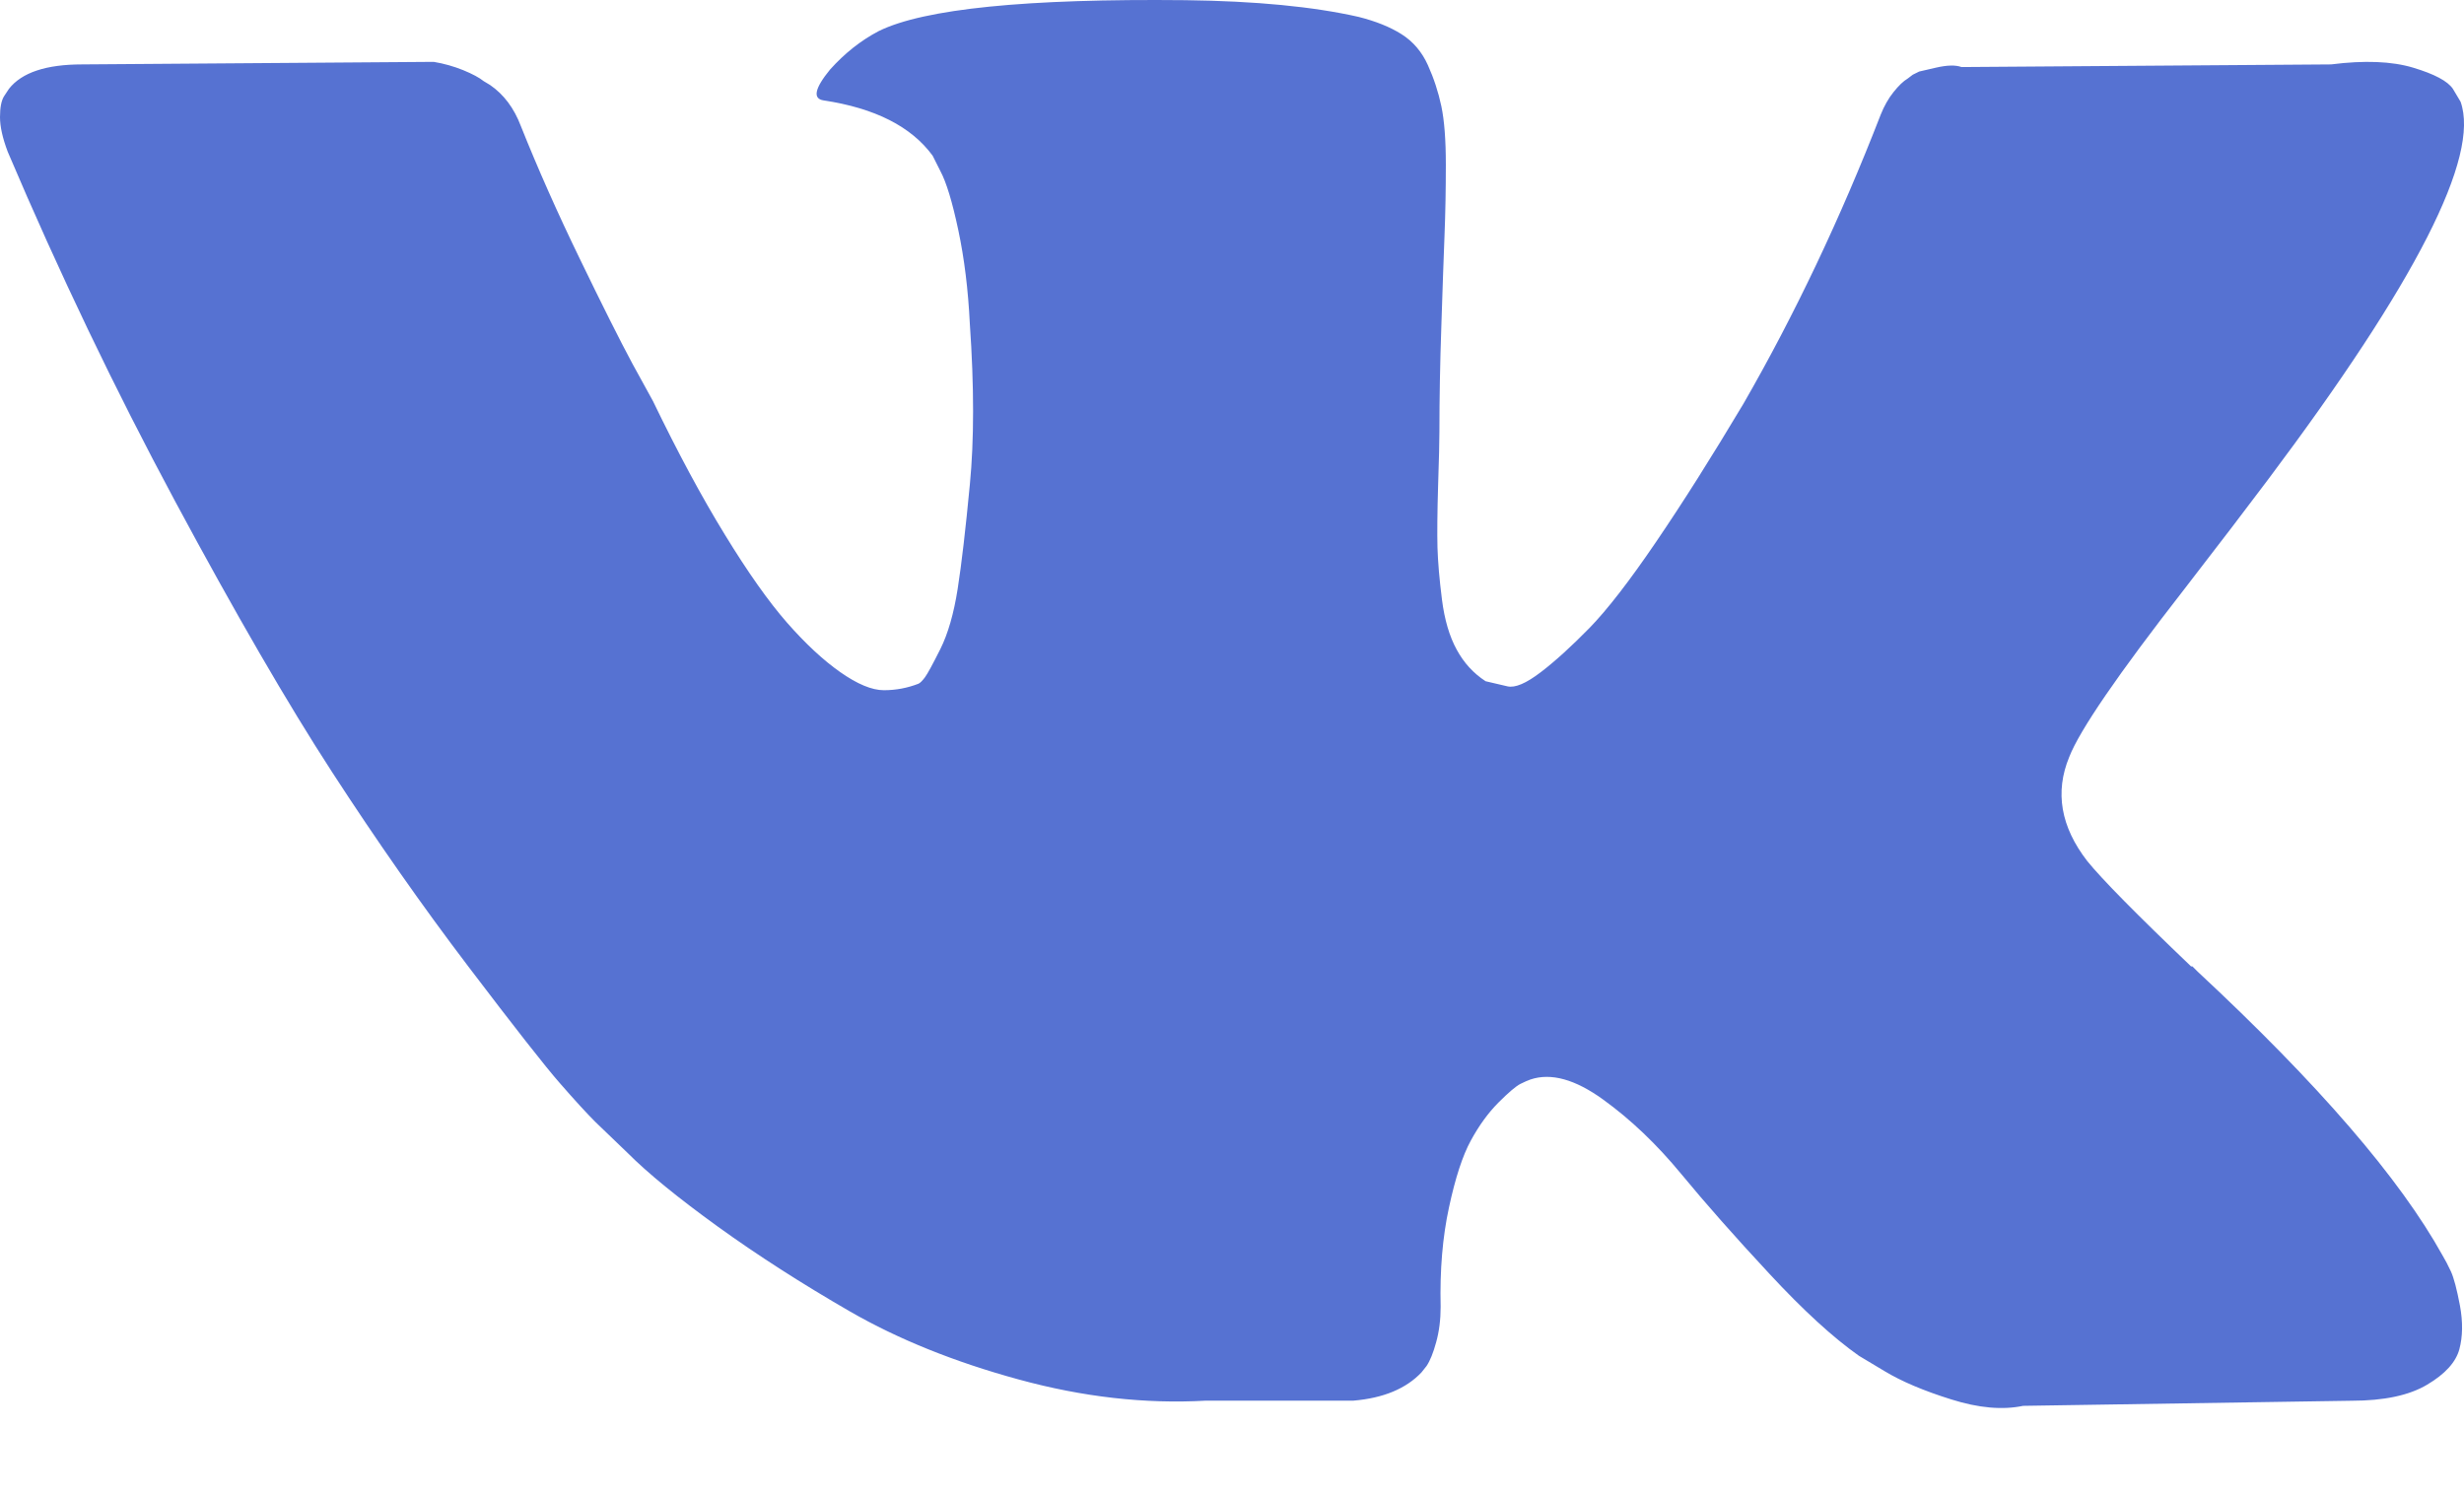 <svg width="28" height="17" viewBox="0 0 28 17" fill="none" xmlns="http://www.w3.org/2000/svg">
<path d="M27.852 14.451C27.818 14.378 27.786 14.317 27.757 14.269C27.271 13.392 26.343 12.317 24.972 11.041L24.943 11.012L24.929 10.998L24.914 10.983H24.899C24.277 10.389 23.884 9.99 23.719 9.786C23.417 9.396 23.349 9.002 23.514 8.603C23.631 8.301 24.068 7.663 24.826 6.69C25.225 6.174 25.541 5.76 25.774 5.449C27.455 3.209 28.184 1.779 27.961 1.156L27.874 1.01C27.815 0.922 27.665 0.842 27.422 0.769C27.179 0.696 26.868 0.684 26.489 0.732L22.29 0.762C22.222 0.737 22.125 0.74 21.999 0.769C21.872 0.798 21.809 0.813 21.809 0.813L21.736 0.849L21.678 0.893C21.629 0.922 21.576 0.973 21.517 1.047C21.459 1.119 21.411 1.205 21.372 1.302C20.915 2.48 20.395 3.575 19.812 4.588C19.452 5.191 19.122 5.714 18.82 6.157C18.519 6.6 18.267 6.926 18.063 7.136C17.858 7.345 17.674 7.513 17.509 7.639C17.343 7.766 17.217 7.82 17.13 7.8C17.042 7.78 16.96 7.761 16.882 7.742C16.746 7.654 16.636 7.535 16.554 7.384C16.471 7.233 16.415 7.043 16.386 6.814C16.357 6.585 16.34 6.388 16.335 6.223C16.331 6.058 16.333 5.824 16.342 5.522C16.352 5.22 16.357 5.016 16.357 4.909C16.357 4.539 16.364 4.137 16.379 3.704C16.393 3.271 16.405 2.927 16.415 2.675C16.425 2.421 16.43 2.154 16.43 1.871C16.43 1.589 16.413 1.368 16.379 1.207C16.345 1.046 16.294 0.891 16.226 0.74C16.158 0.589 16.058 0.472 15.927 0.389C15.796 0.306 15.633 0.241 15.439 0.192C14.924 0.075 14.268 0.012 13.471 0.002C11.663 -0.017 10.501 0.1 9.986 0.353C9.782 0.46 9.598 0.606 9.432 0.791C9.257 1.005 9.233 1.122 9.359 1.141C9.943 1.229 10.355 1.438 10.598 1.769L10.686 1.944C10.754 2.071 10.822 2.295 10.89 2.616C10.958 2.937 11.002 3.292 11.021 3.682C11.07 4.392 11.07 5.001 11.021 5.507C10.973 6.013 10.927 6.408 10.883 6.69C10.839 6.972 10.773 7.201 10.686 7.376C10.598 7.551 10.54 7.658 10.511 7.697C10.482 7.736 10.457 7.761 10.438 7.77C10.312 7.819 10.181 7.844 10.044 7.844C9.908 7.844 9.743 7.775 9.549 7.639C9.355 7.503 9.153 7.315 8.944 7.077C8.735 6.838 8.499 6.505 8.237 6.076C7.974 5.648 7.702 5.142 7.42 4.558L7.187 4.134C7.041 3.862 6.842 3.465 6.59 2.944C6.337 2.423 6.113 1.919 5.919 1.433C5.841 1.228 5.725 1.073 5.569 0.966L5.496 0.922C5.448 0.883 5.37 0.841 5.263 0.797C5.156 0.754 5.044 0.722 4.928 0.703L0.933 0.732C0.525 0.732 0.248 0.824 0.102 1.009L0.044 1.097C0.015 1.146 0 1.223 0 1.331C0 1.438 0.029 1.569 0.088 1.725C0.671 3.097 1.305 4.421 1.99 5.697C2.675 6.972 3.27 7.999 3.776 8.778C4.281 9.556 4.796 10.292 5.321 10.983C5.846 11.674 6.193 12.117 6.363 12.311C6.533 12.506 6.667 12.652 6.764 12.749L7.129 13.1C7.362 13.334 7.705 13.613 8.157 13.94C8.609 14.266 9.109 14.587 9.658 14.904C10.207 15.22 10.846 15.478 11.575 15.677C12.304 15.877 13.014 15.957 13.704 15.918H15.38C15.72 15.889 15.978 15.782 16.153 15.597L16.211 15.524C16.25 15.466 16.287 15.376 16.32 15.254C16.354 15.132 16.371 14.998 16.371 14.852C16.361 14.434 16.393 14.057 16.466 13.721C16.538 13.385 16.621 13.132 16.714 12.962C16.807 12.791 16.911 12.648 17.027 12.531C17.144 12.414 17.227 12.344 17.276 12.319C17.324 12.295 17.363 12.278 17.392 12.268C17.625 12.19 17.899 12.266 18.216 12.495C18.532 12.723 18.828 13.006 19.105 13.342C19.382 13.678 19.715 14.055 20.104 14.473C20.492 14.892 20.833 15.203 21.124 15.408L21.416 15.583C21.61 15.7 21.863 15.807 22.174 15.904C22.484 16.002 22.756 16.026 22.99 15.977L26.722 15.919C27.091 15.919 27.378 15.858 27.582 15.736C27.786 15.615 27.907 15.481 27.947 15.335C27.986 15.189 27.988 15.023 27.954 14.838C27.919 14.653 27.885 14.524 27.852 14.451Z" fill="#5672D2"/>
</svg>
